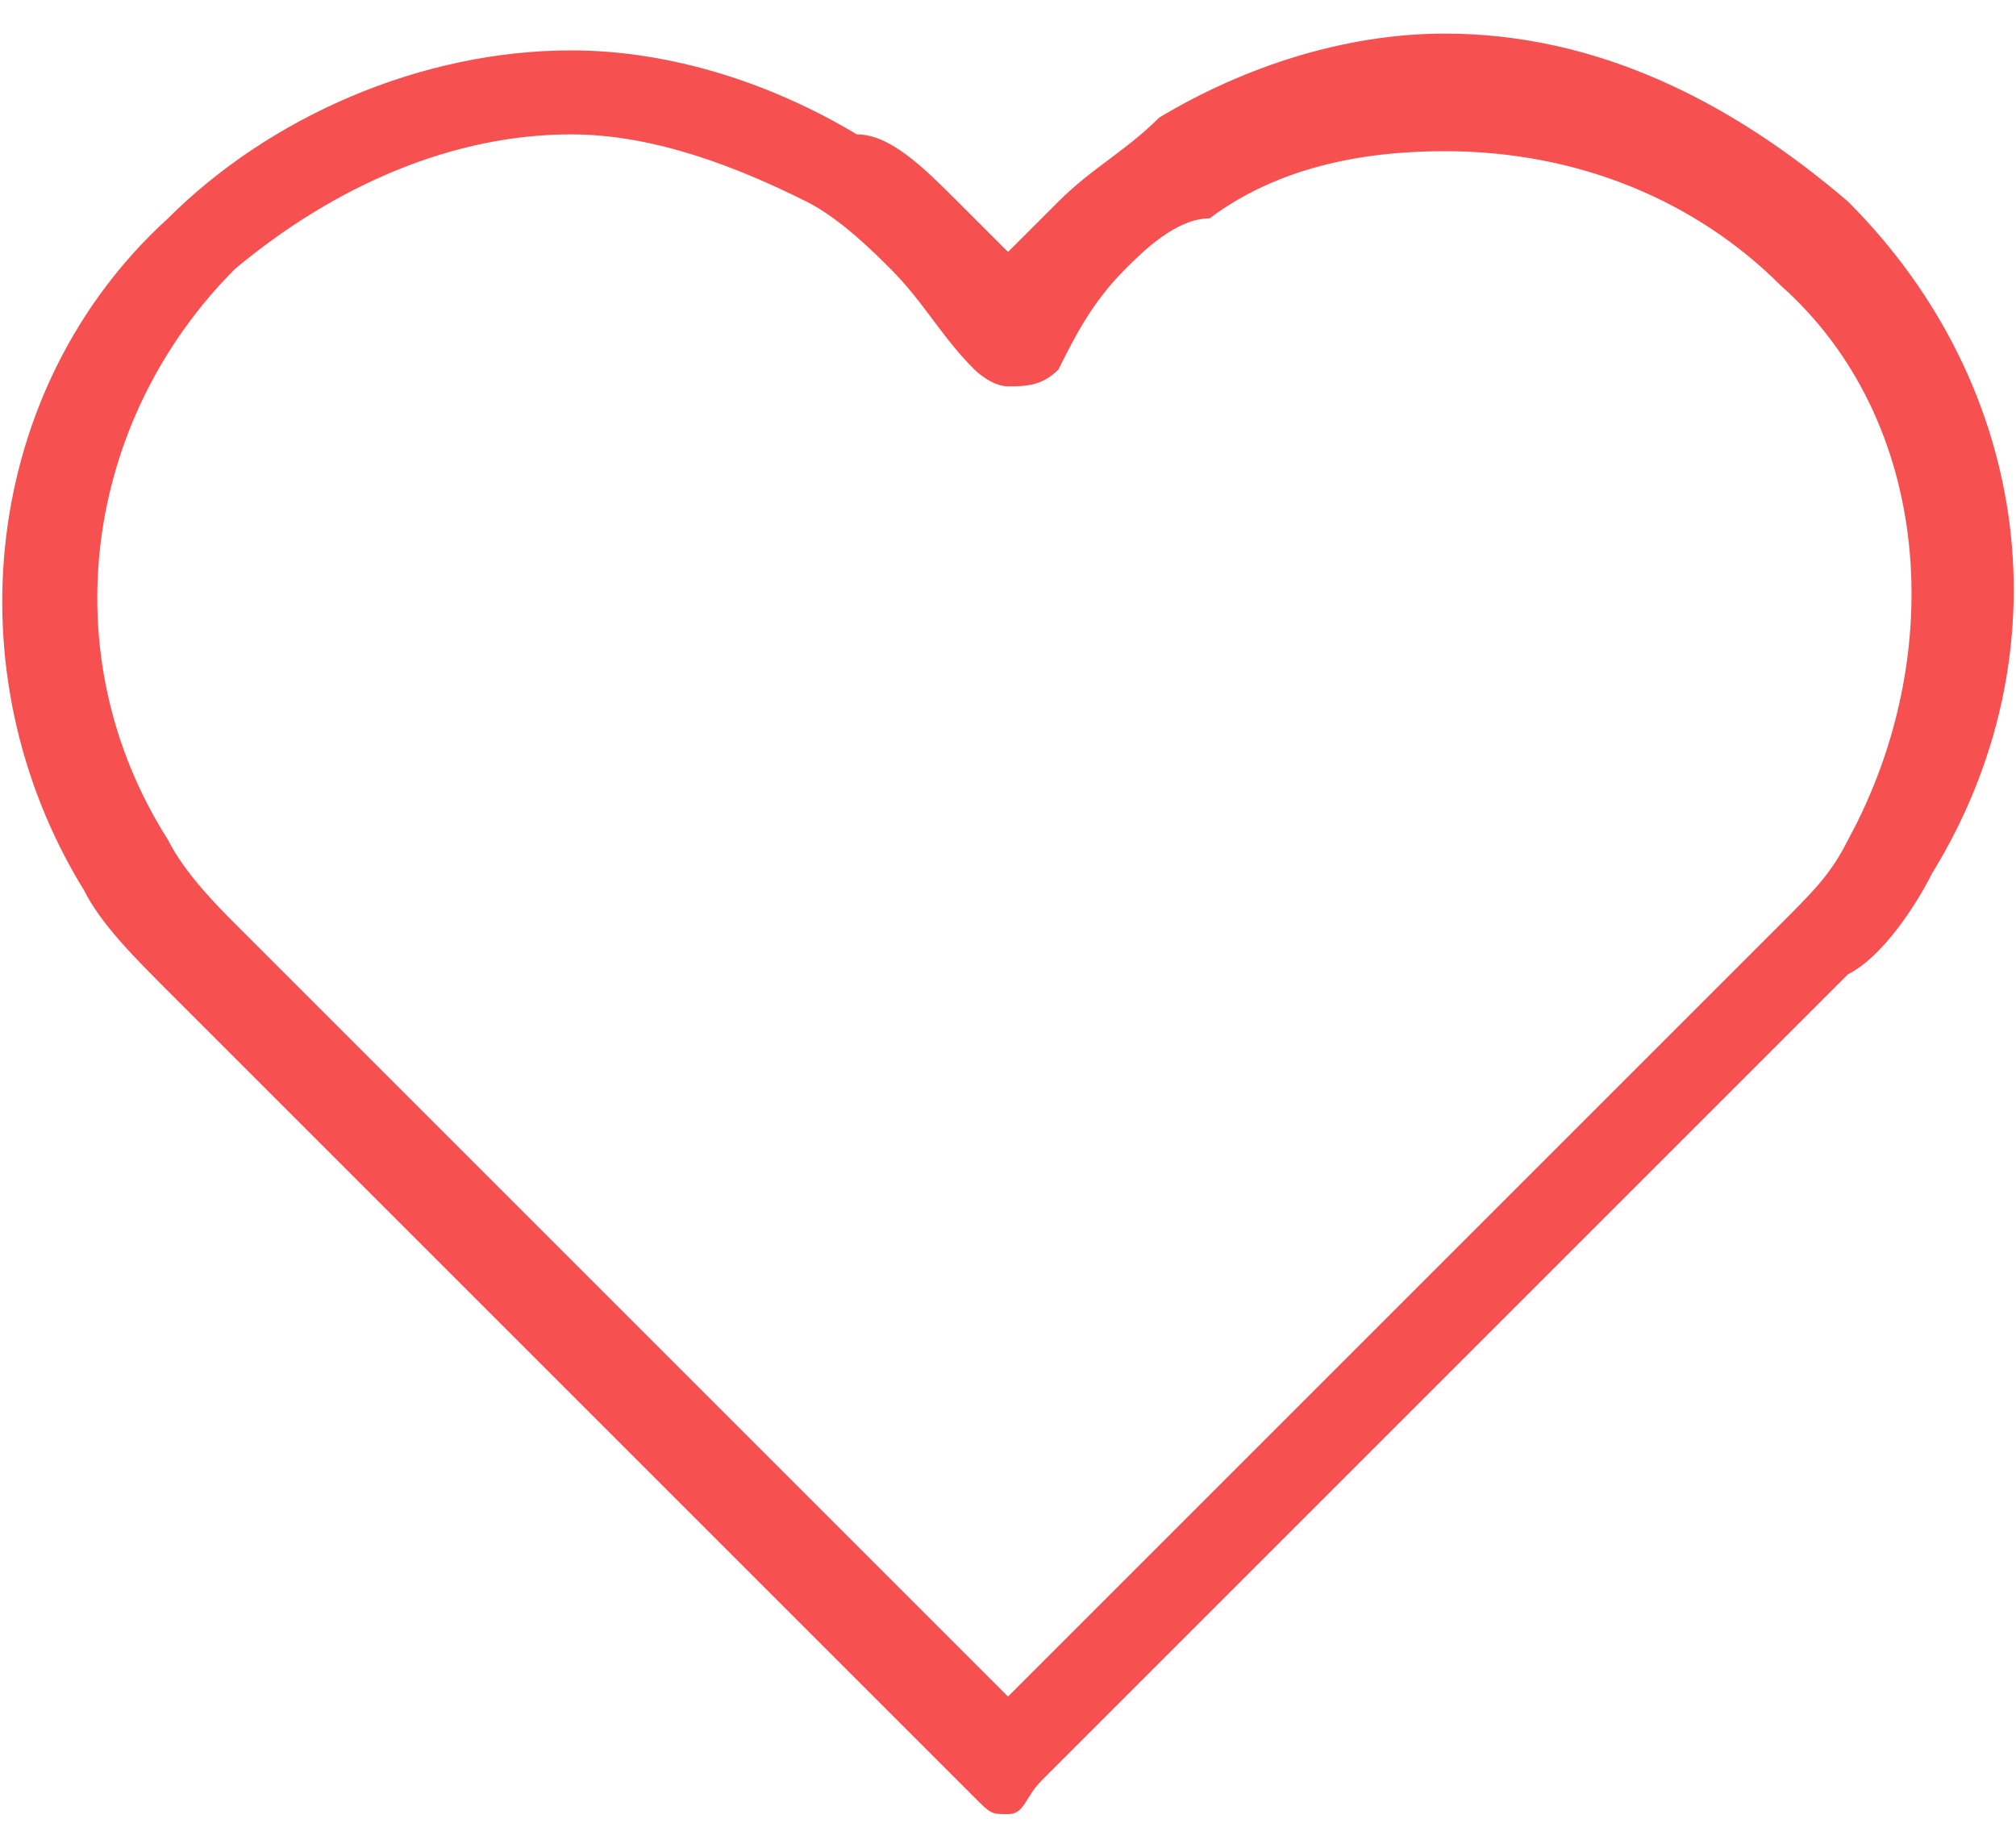 <?xml version="1.0" encoding="utf-8"?>
<!-- Generator: Adobe Illustrator 19.1.0, SVG Export Plug-In . SVG Version: 6.00 Build 0)  -->
<svg version="1.1" id="Слой_1" xmlns="http://www.w3.org/2000/svg" xmlns:xlink="http://www.w3.org/1999/xlink" x="0px" y="0px"
	 viewBox="0 0 12 11" style="enable-background:new 0 0 12 11;" xml:space="preserve">
<style type="text/css">
	.st0{fill:#F65050;}
</style>
<path class="st0" d="M6,10.8c-0.1,0-0.1,0-0.2-0.1L1,5.9C0.8,5.7,0.6,5.5,0.5,5.3c-0.8-1.3-0.6-3,0.5-4c0.6-0.6,1.5-1,2.4-1
	c0.6,0,1.2,0.2,1.7,0.5C5.3,0.8,5.5,1,5.7,1.2C5.8,1.3,5.9,1.4,6,1.5c0.1-0.1,0.2-0.2,0.3-0.3C6.5,1,6.7,0.9,6.9,0.7
	C7.4,0.4,8,0.2,8.6,0.2c0.9,0,1.7,0.4,2.4,1c1.1,1.1,1.3,2.7,0.5,4c-0.1,0.2-0.3,0.5-0.5,0.6l-4.8,4.8C6.1,10.7,6.1,10.8,6,10.8z
	 M3.4,0.8c-0.7,0-1.4,0.3-2,0.8C0.5,2.5,0.3,3.9,1,5c0.1,0.2,0.3,0.4,0.4,0.5L6,10.1l4.6-4.6C10.8,5.3,10.9,5.2,11,5
	c0.6-1.1,0.5-2.5-0.4-3.3c-0.5-0.5-1.2-0.8-2-0.8c-0.5,0-1,0.1-1.4,0.4C7,1.3,6.8,1.5,6.7,1.6C6.5,1.8,6.4,2,6.3,2.2
	C6.2,2.3,6.1,2.3,6,2.3l0,0c-0.1,0-0.2-0.1-0.2-0.1C5.6,2,5.5,1.8,5.3,1.6C5.2,1.5,5,1.3,4.8,1.2C4.4,1,3.9,0.8,3.4,0.8z"/>
</svg>
